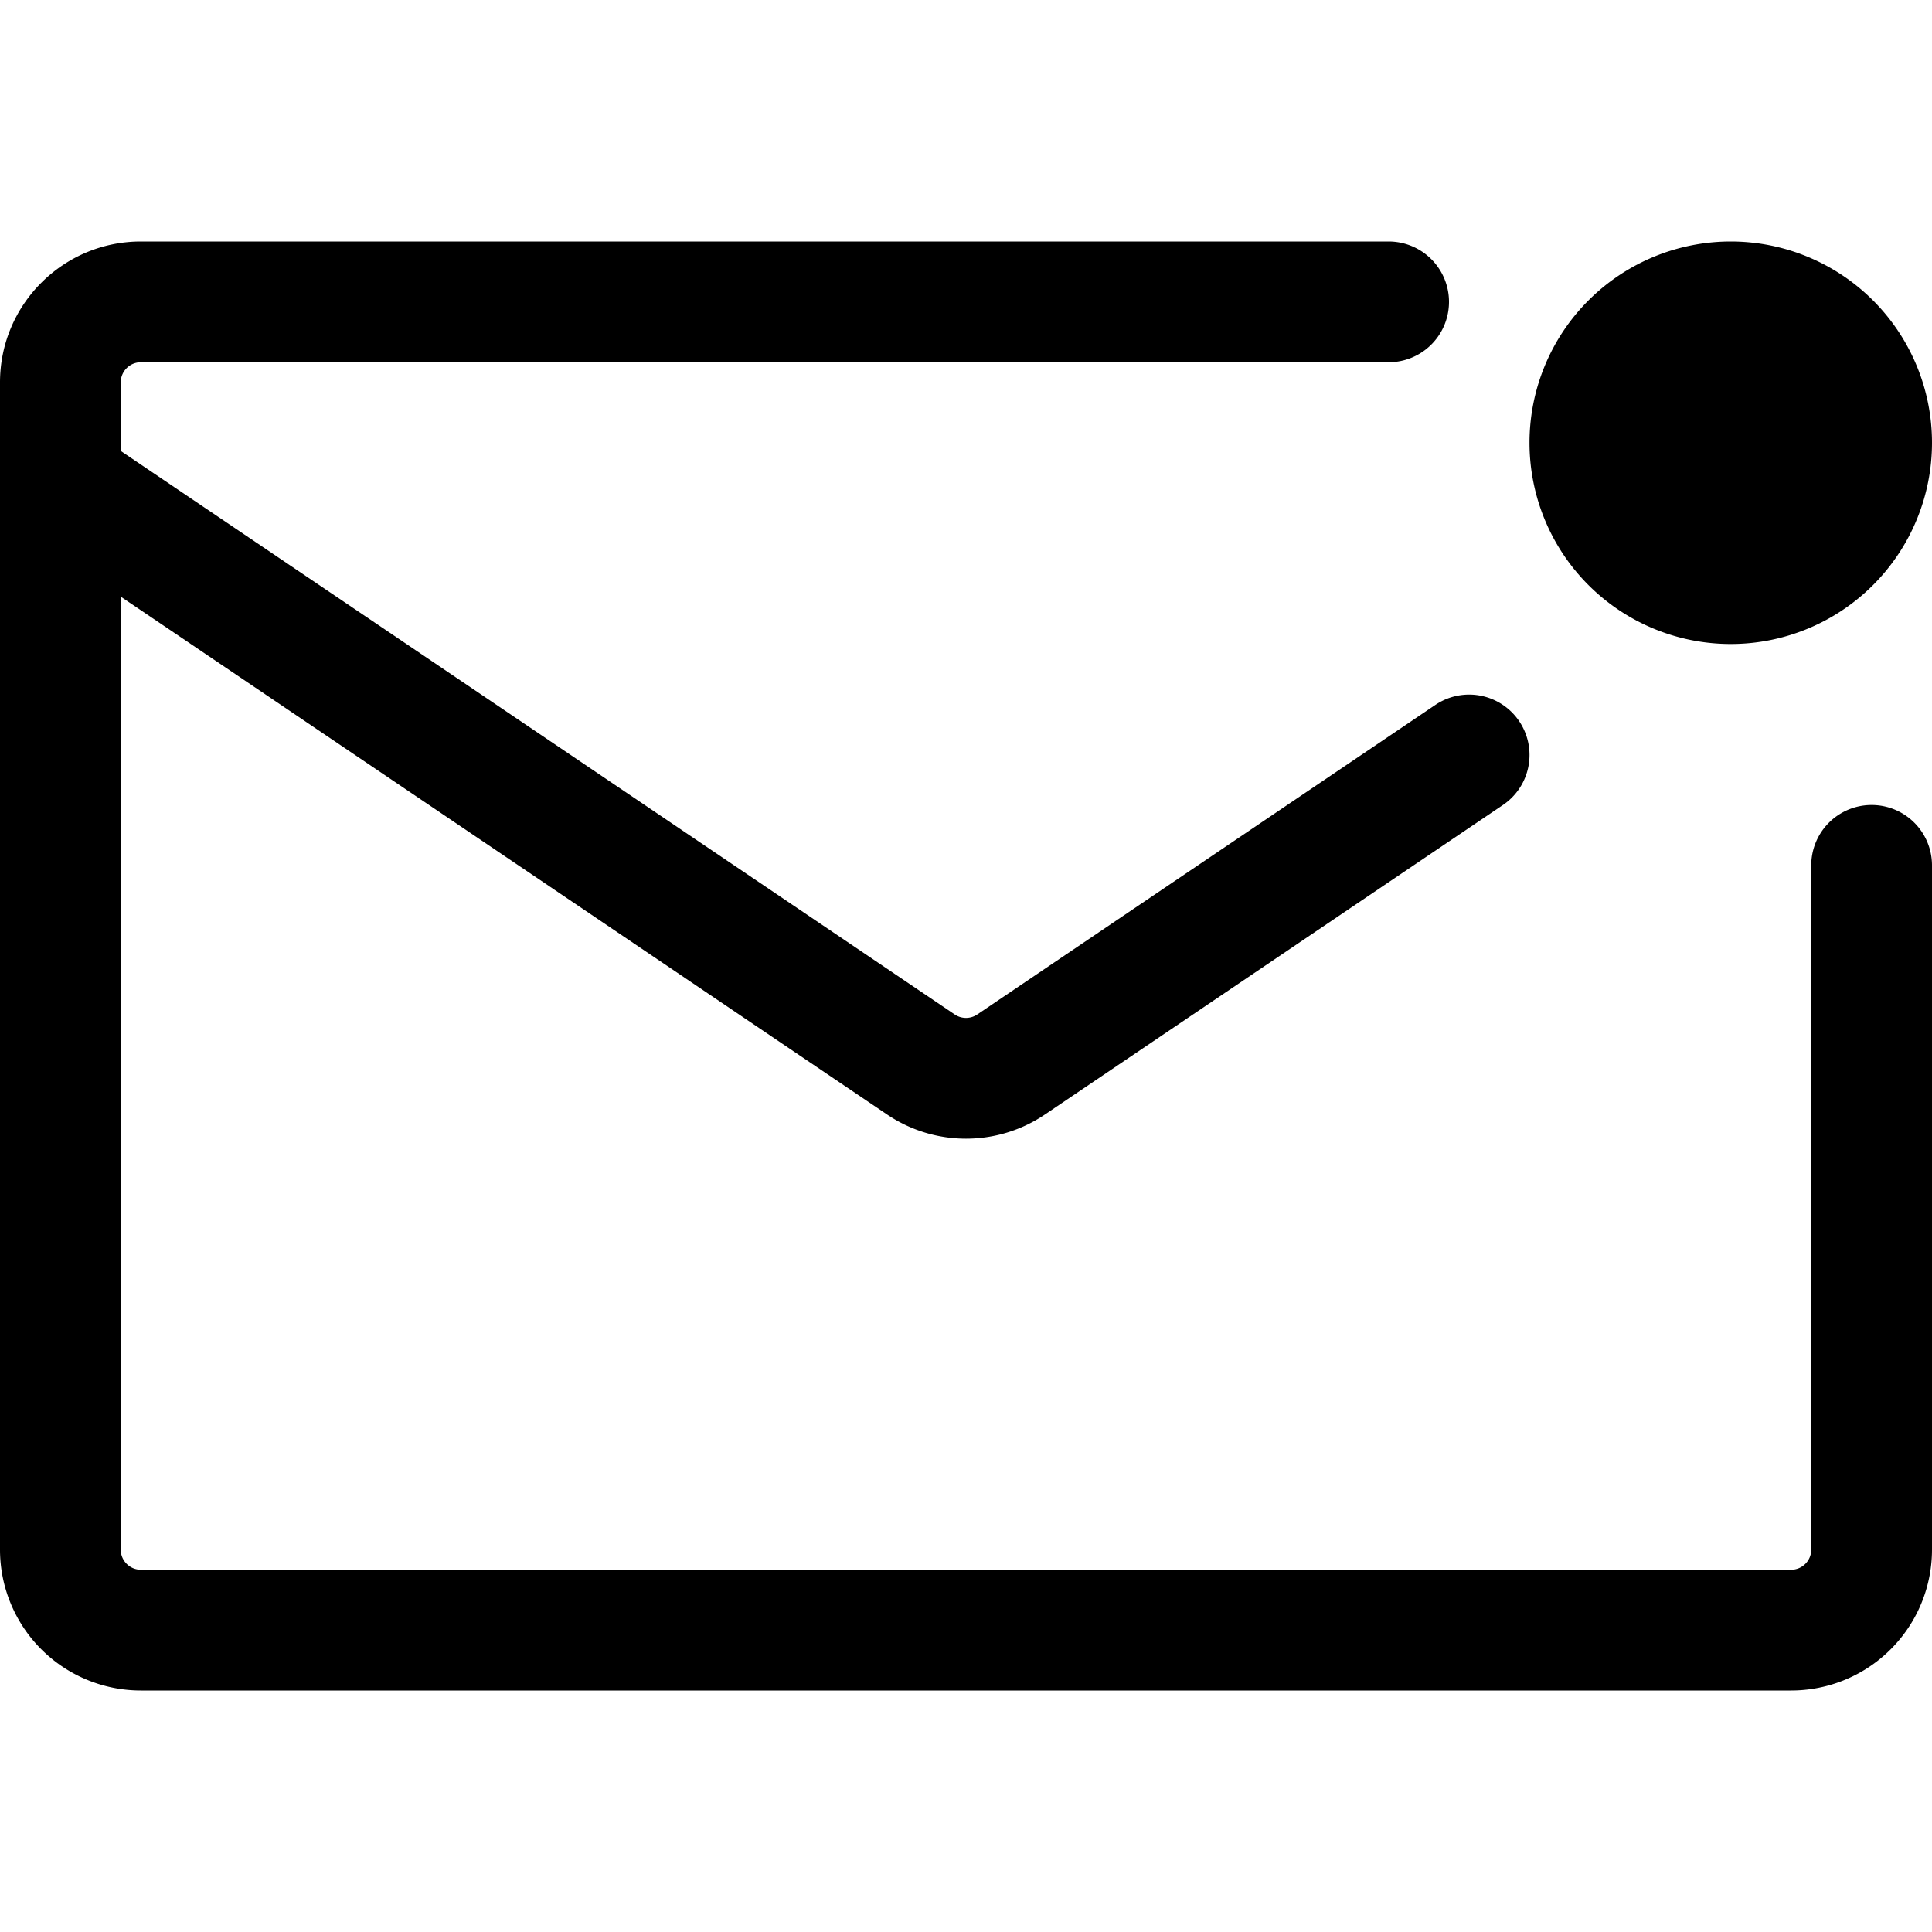<svg xmlns="http://www.w3.org/2000/svg" width="24" height="24" viewBox="0 0 24 24"><path d="M1.75 4.5a.25.25 0 00-.25.25v.852l10.36 7a.25.25 0 00.28 0l5.69-3.845A.75.75 0 0118.67 10l-5.69 3.845c-.592.4-1.368.4-1.96 0L1.5 7.412V19.25c0 .138.112.25.25.25h20.5a.25.25 0 00.25-.25v-8.5a.75.75 0 011.5 0v8.5A1.75 1.75 0 0122.25 21H1.75A1.75 1.75 0 010 19.25V4.75C0 3.784.784 3 1.75 3h15.5a.75.75 0 010 1.5H1.75z"/><path d="M24 5.5a2.5 2.5 0 11-5 0 2.5 2.5 0 015 0z"/></svg>